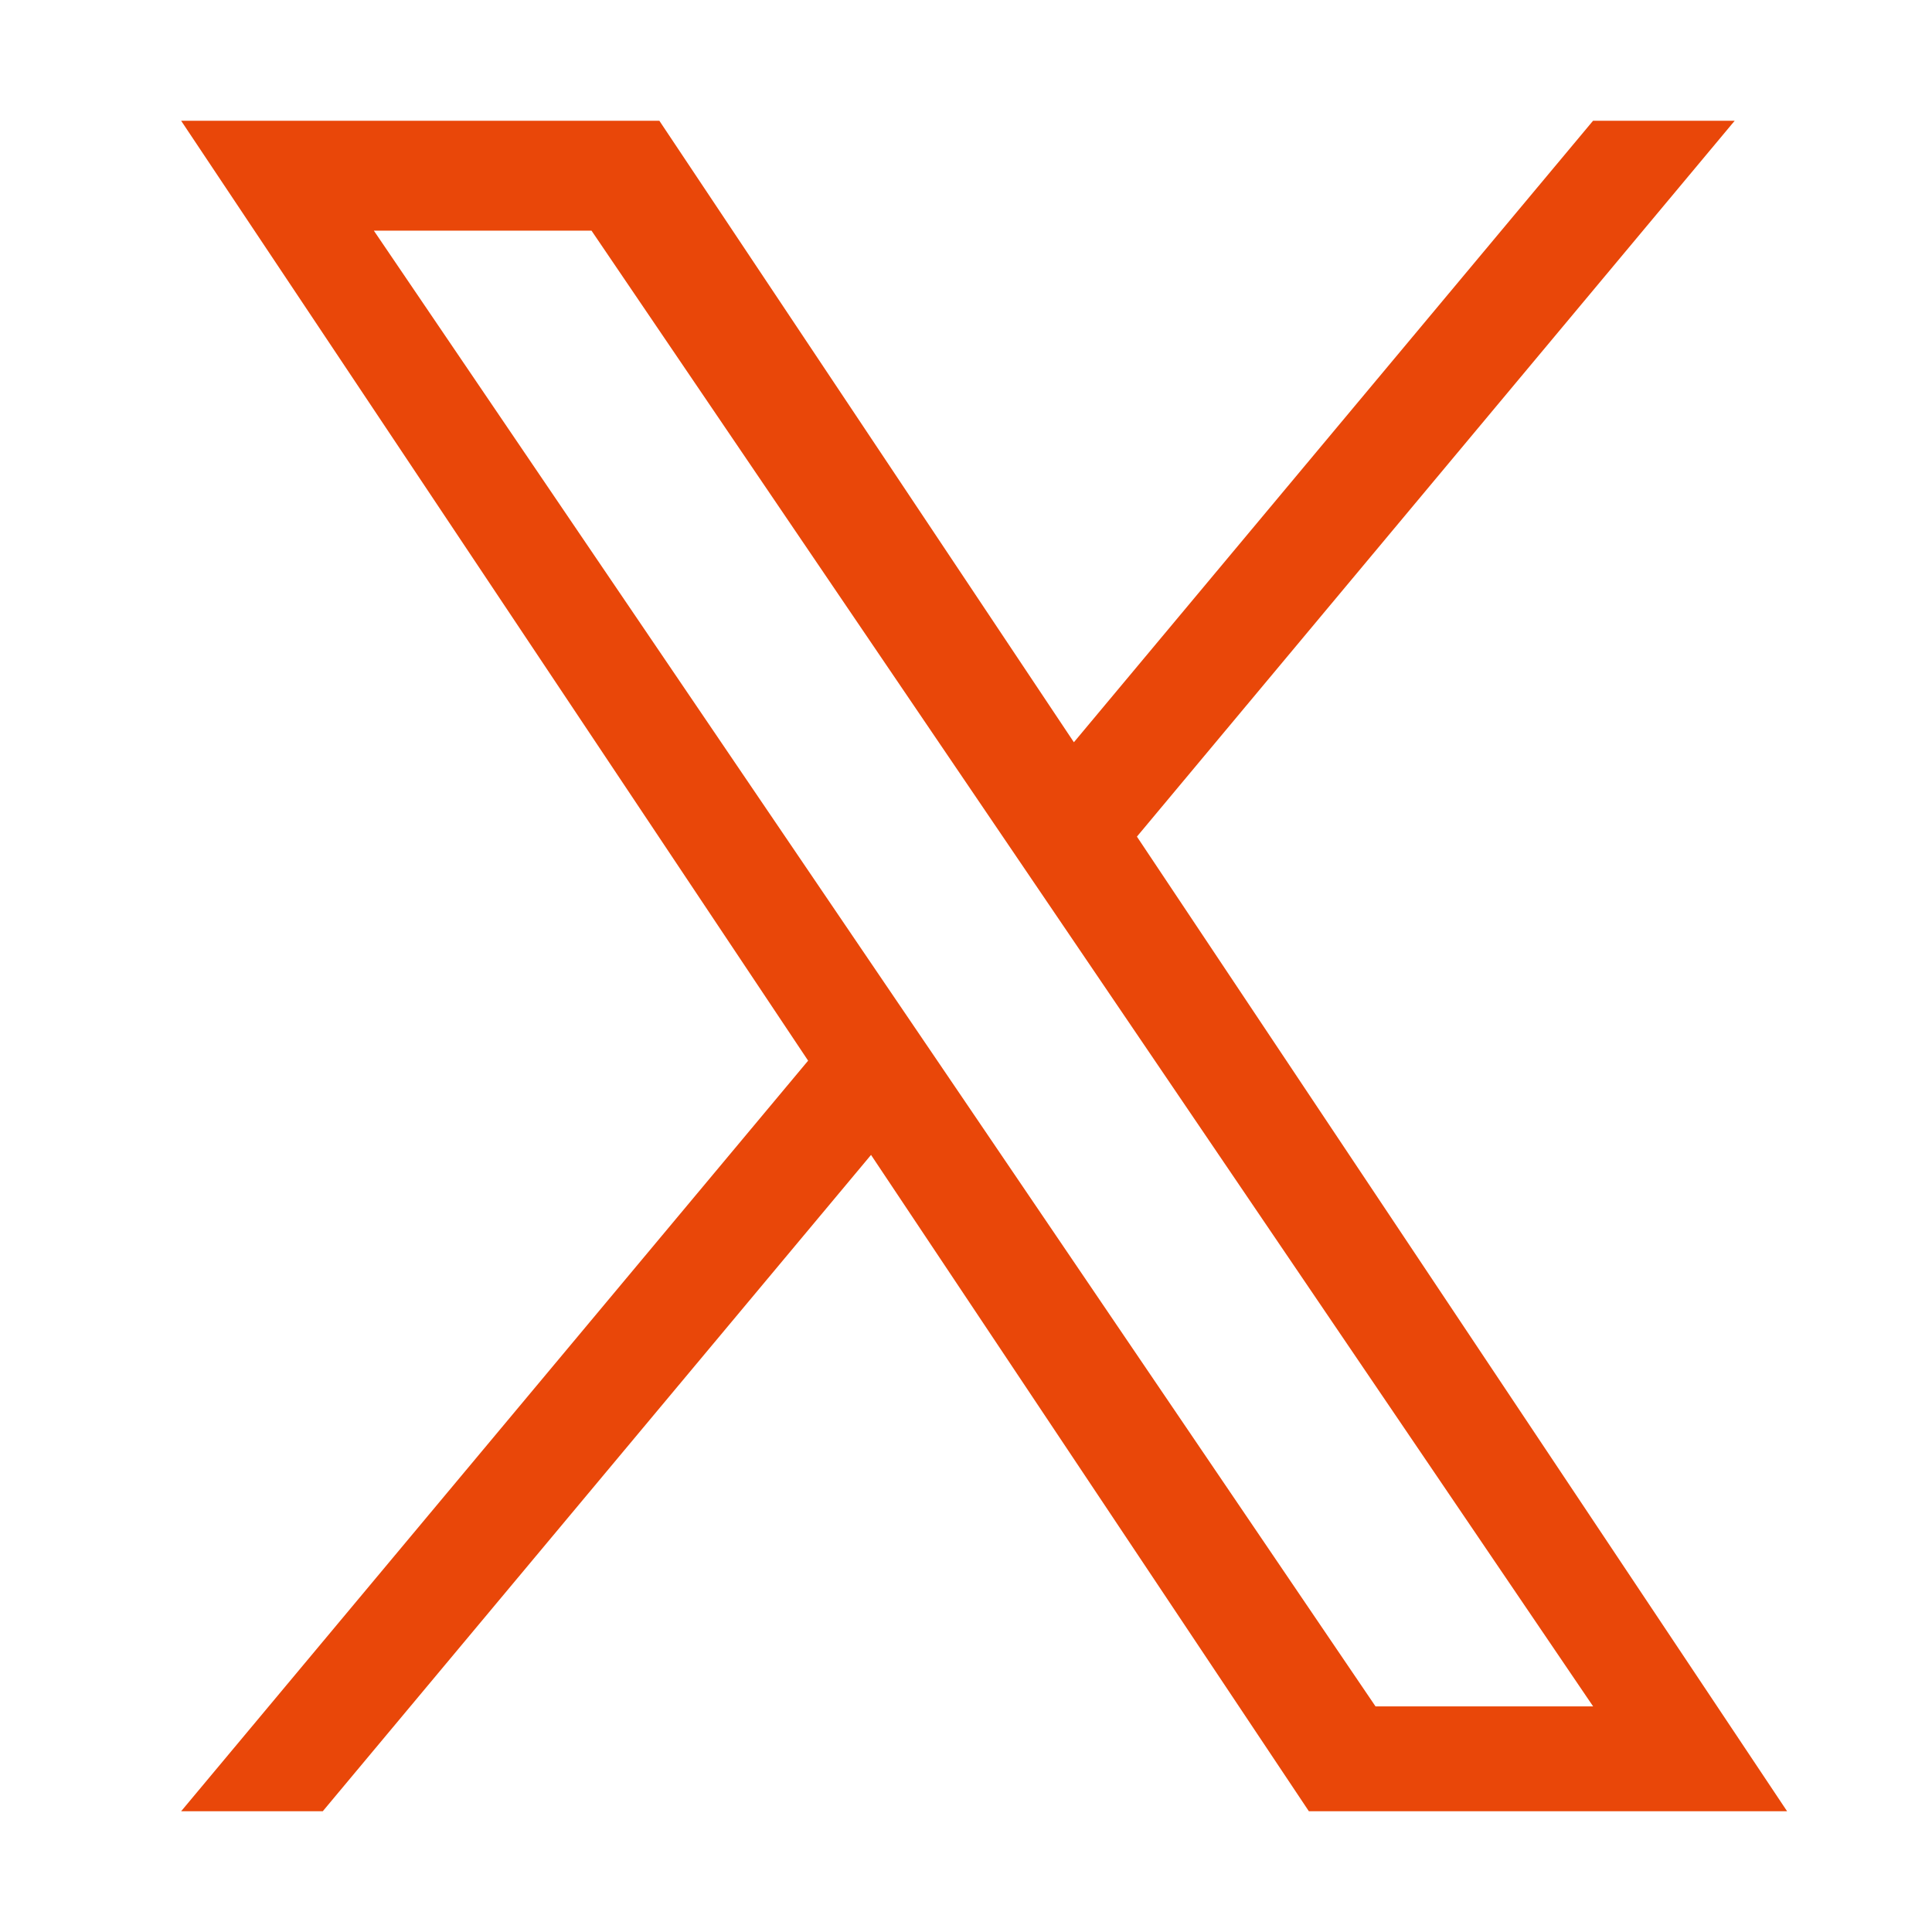<svg width="32" height="32" viewBox="0 0 32 32" fill="none" xmlns="http://www.w3.org/2000/svg">
<g id="akar-icons:x-fill">
<path id="Vector" d="M18.831 13.857L28.732 2H26.386L17.787 12.294L10.921 2H3L13.385 17.568L3 30H5.346L14.427 19.129L21.679 30H29.6L18.831 13.857ZM15.617 17.704L14.564 16.154L6.192 3.82H9.797L16.553 13.774L17.605 15.324L26.387 28.263H22.783L15.617 17.704Z" fill="#E94709"/>
</g>
</svg>
